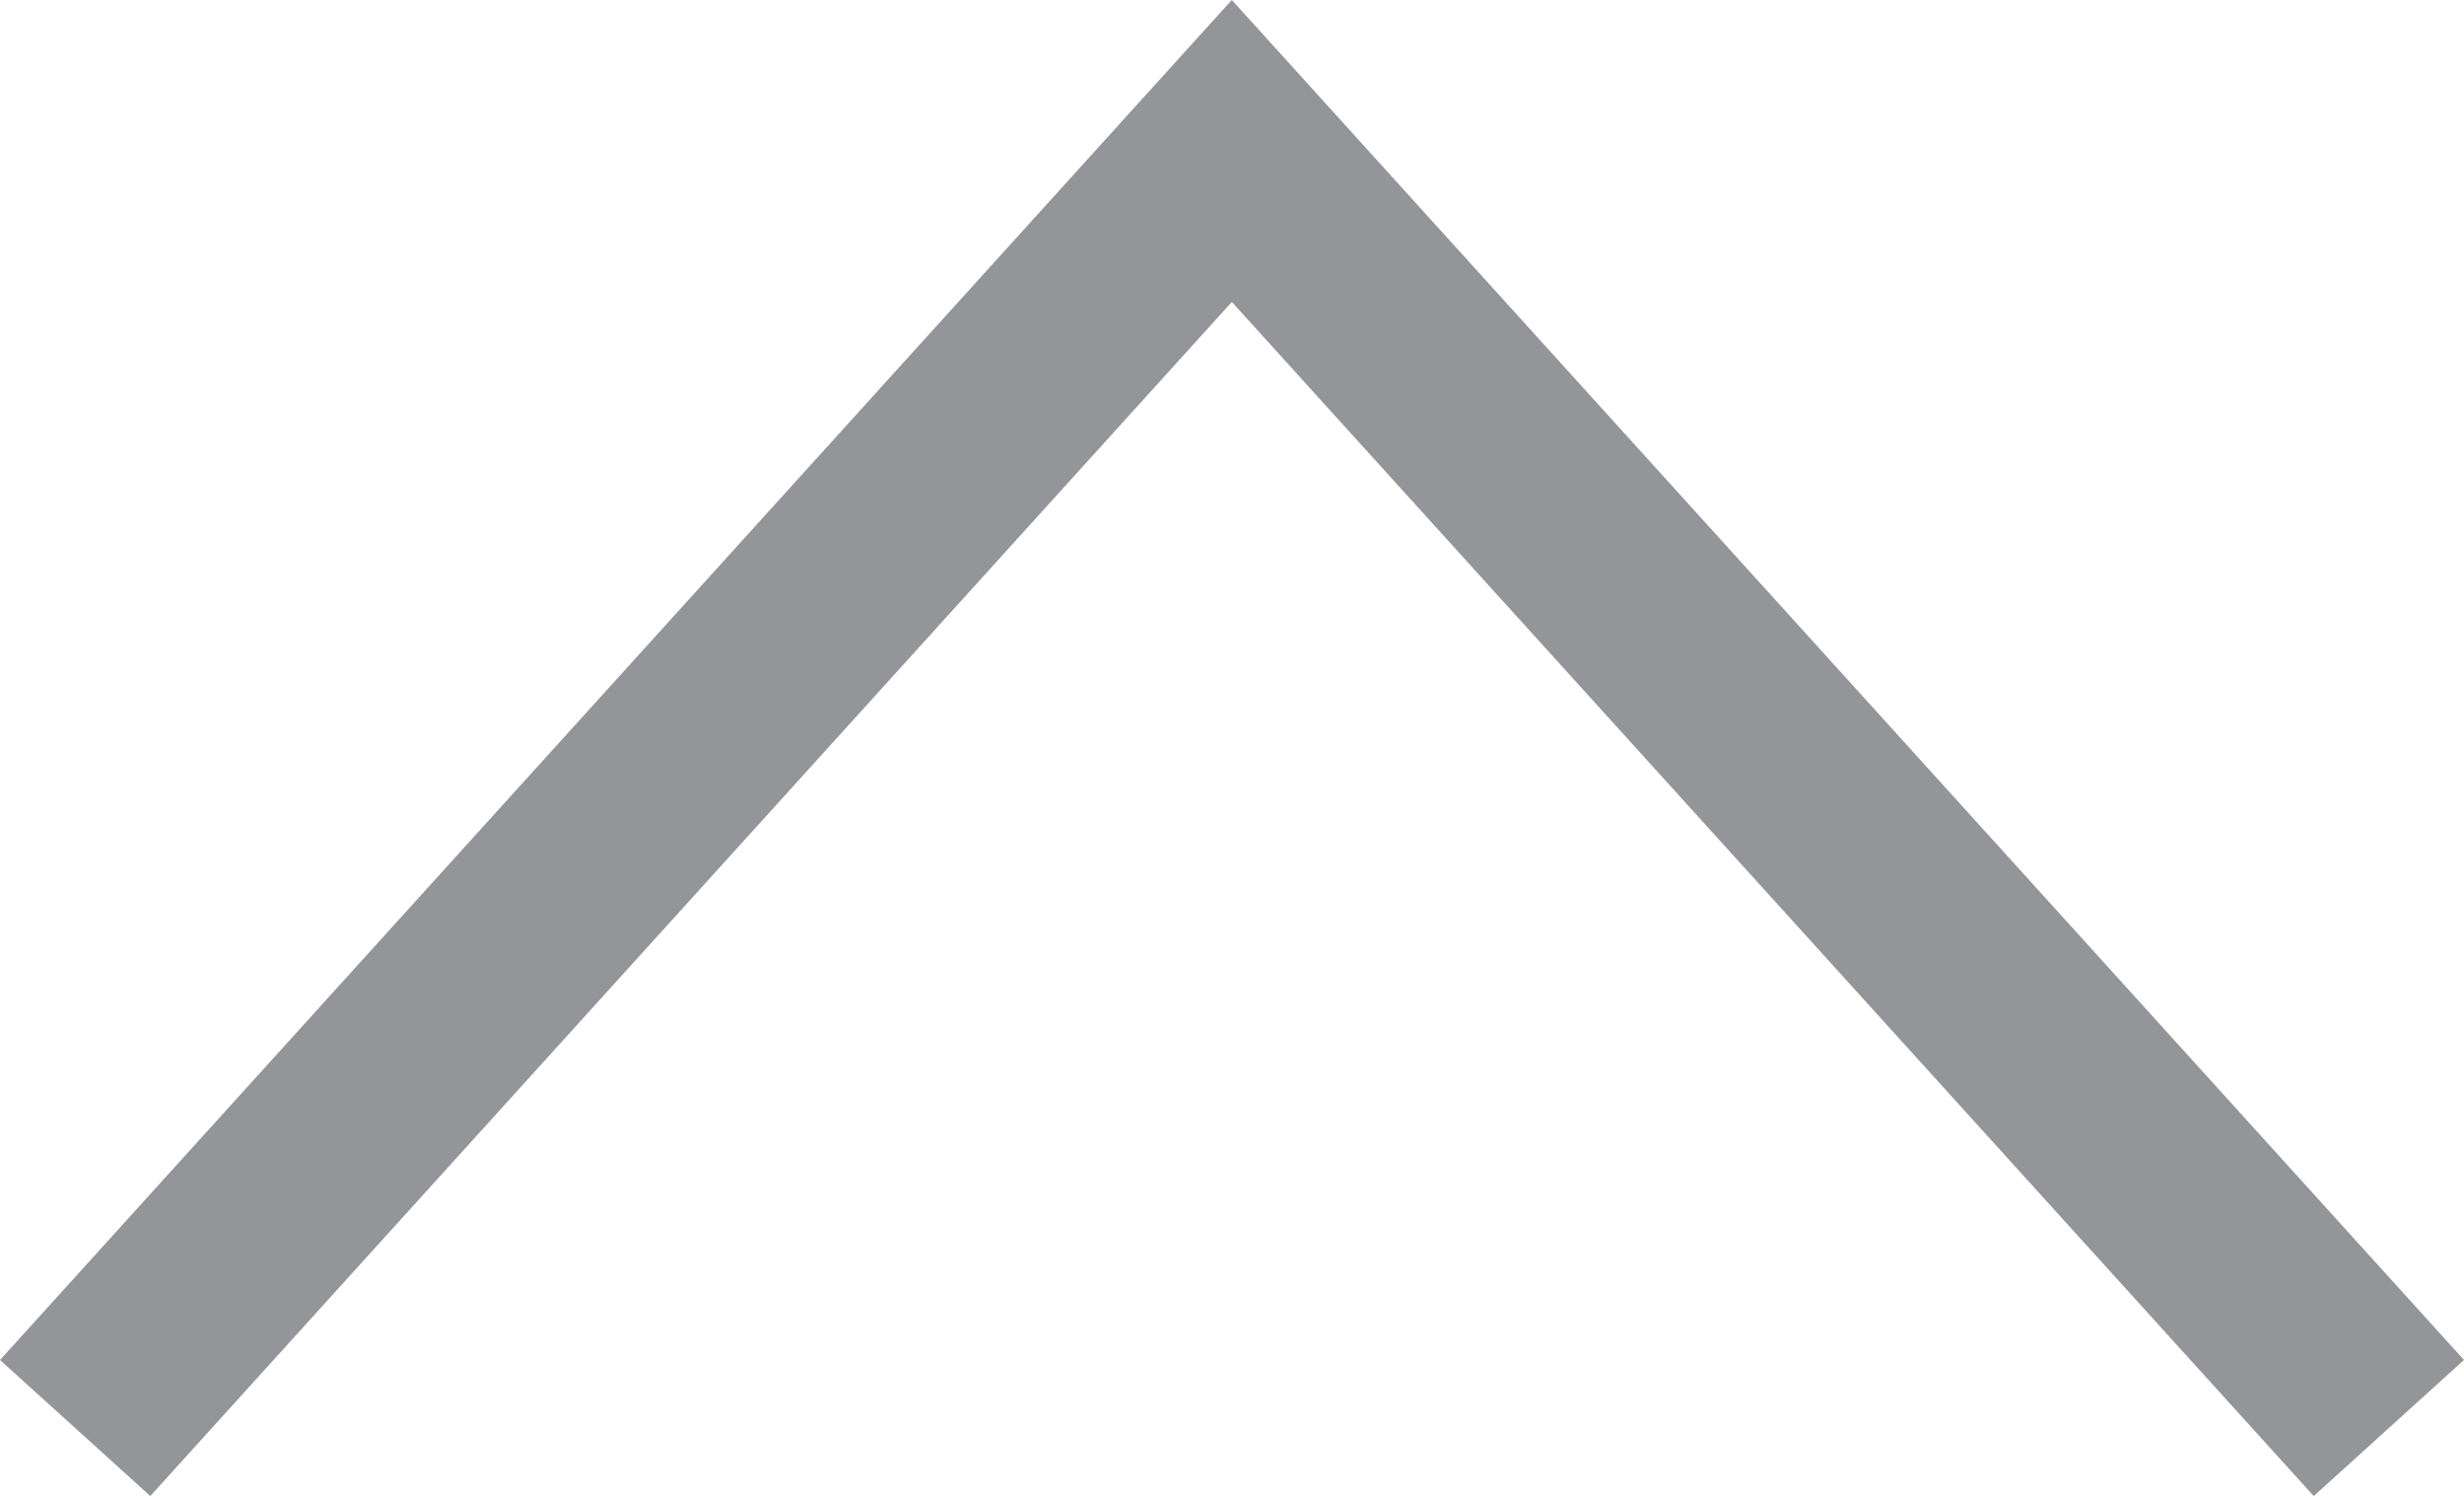 <?xml version="1.0" encoding="iso-8859-1"?>
<!-- Generator: Adobe Illustrator 18.1.1, SVG Export Plug-In . SVG Version: 6.00 Build 0)  -->
<svg version="1.1" xmlns="http://www.w3.org/2000/svg" xmlns:xlink="http://www.w3.org/1999/xlink" x="0px" y="0px"
	 viewBox="0 0 36.461 22.14" style="enable-background:new 0 0 36.461 22.14;" xml:space="preserve">
<g id="F2.svg">
	<g>
		<path style="fill:none;stroke:#939598;stroke-width:3;stroke-linejoin:bevel;stroke-miterlimit:10;" d="M25.539,10.299"/>
		<polyline style="fill:none;stroke:#939598;stroke-width:3;stroke-miterlimit:10;" points="1.112,21.133 18.228,2.234 
			35.349,21.133 		"/>
	</g>
</g>
<g id="Layer_1">
</g>
</svg>
